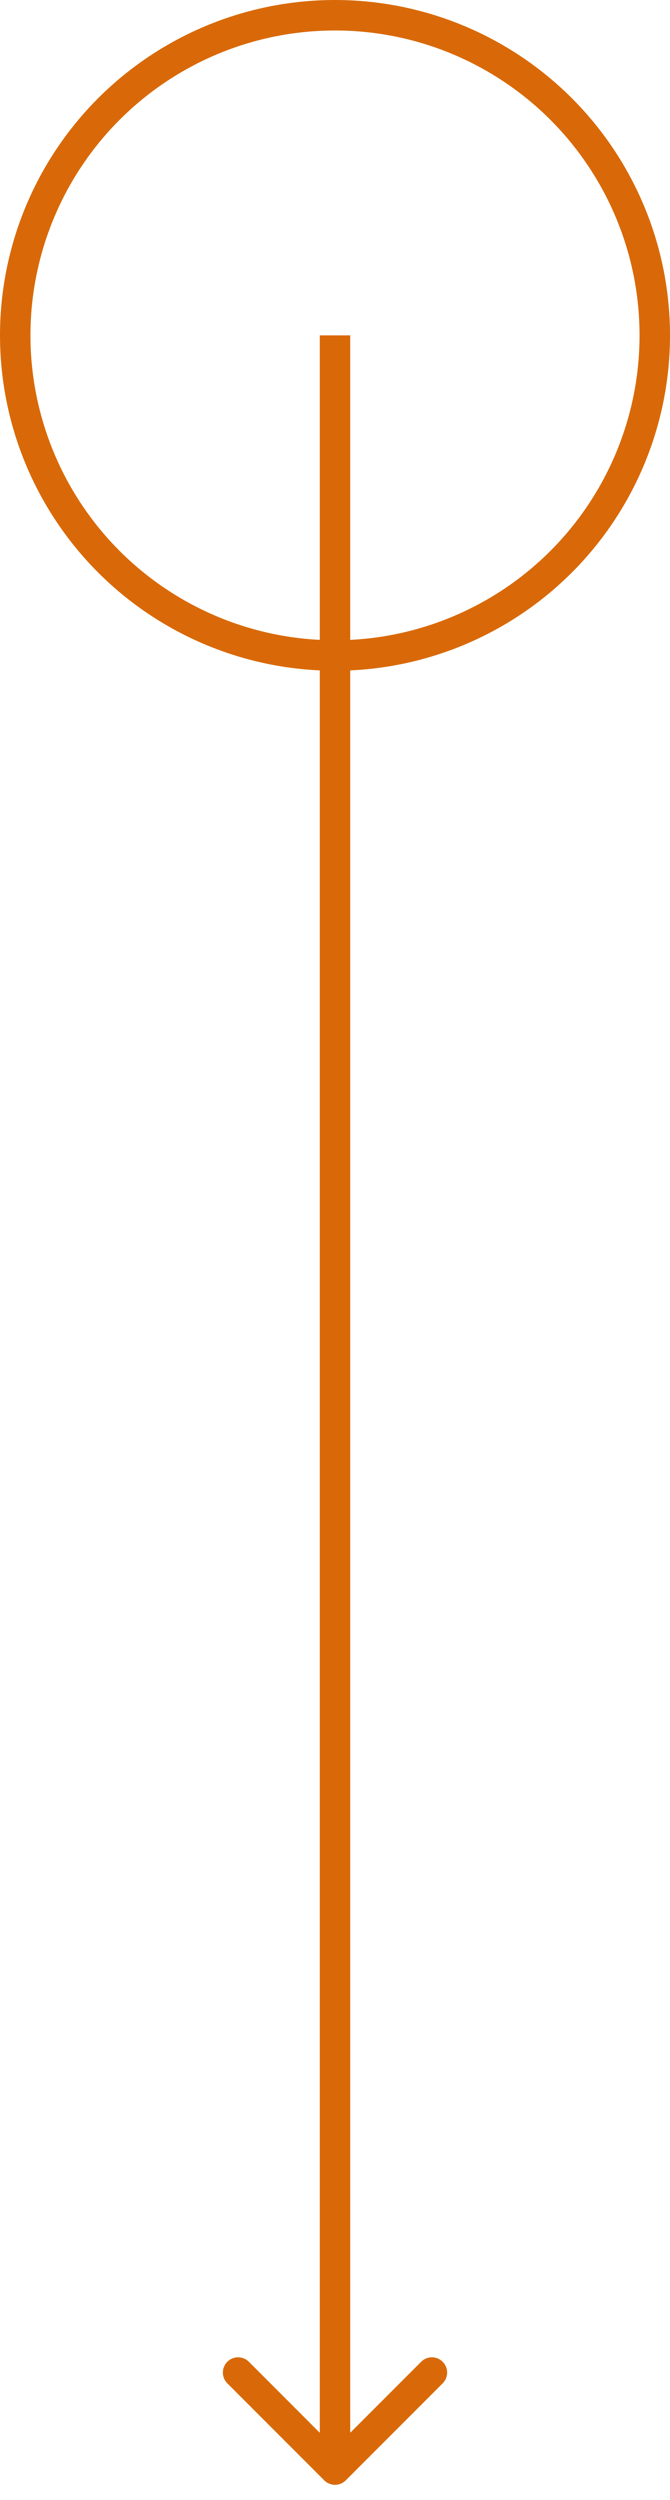 <svg width="22" height="82" viewBox="0 0 22 82" fill="none" xmlns="http://www.w3.org/2000/svg">
<path d="M10.646 81.354C10.842 81.549 11.158 81.549 11.354 81.354L14.536 78.172C14.731 77.976 14.731 77.66 14.536 77.465C14.34 77.269 14.024 77.269 13.828 77.465L11 80.293L8.172 77.465C7.976 77.269 7.66 77.269 7.464 77.465C7.269 77.66 7.269 77.976 7.464 78.172L10.646 81.354ZM10.5 11L10.5 81L11.5 81L11.5 11L10.5 11Z" fill="#D96908"/>
<circle cx="11" cy="11" r="10.5" stroke="#D96908"/>
</svg>
